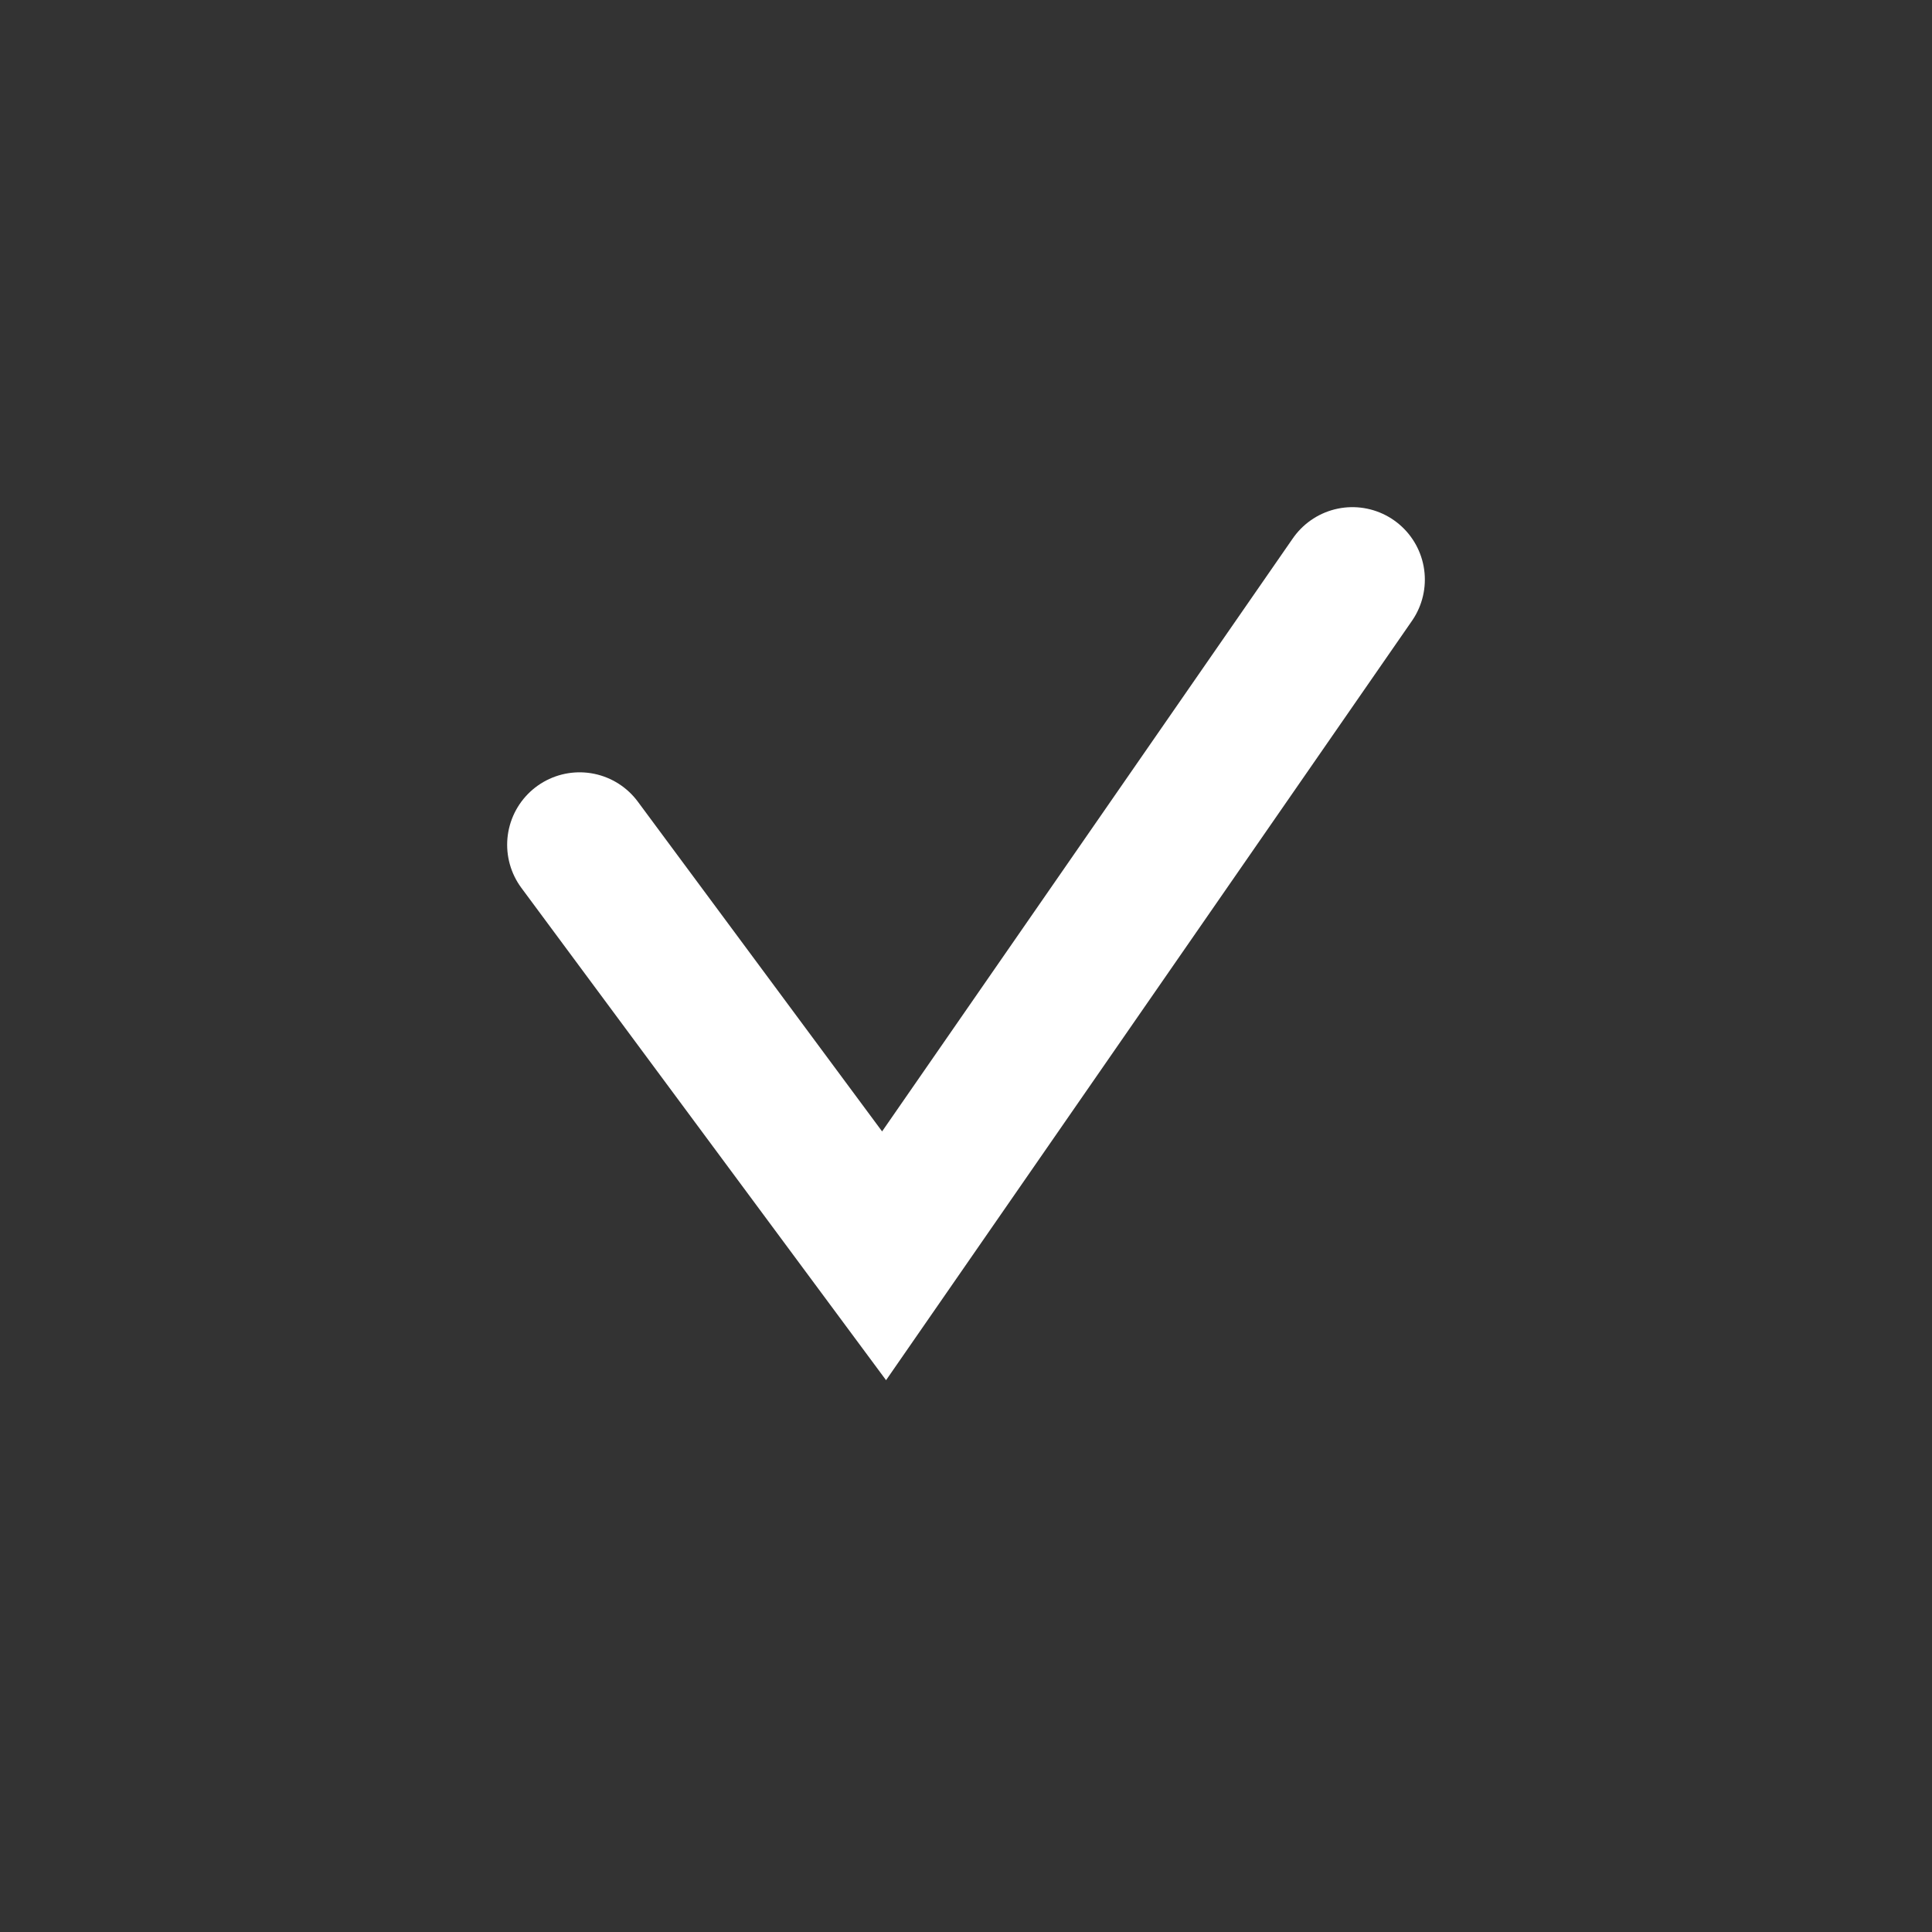 <svg width="20" height="20" viewBox="0 0 20 20" fill="none" xmlns="http://www.w3.org/2000/svg">
<rect x="0" y="0" width="20" height="20" fill="#333333" stroke="none"/>
<circle cx="10" cy="10" r="10" />
<path d="M6 8.745L9.152 13L14 6" stroke="white" stroke-width="1.5" stroke-linecap="round"/>
</svg>
